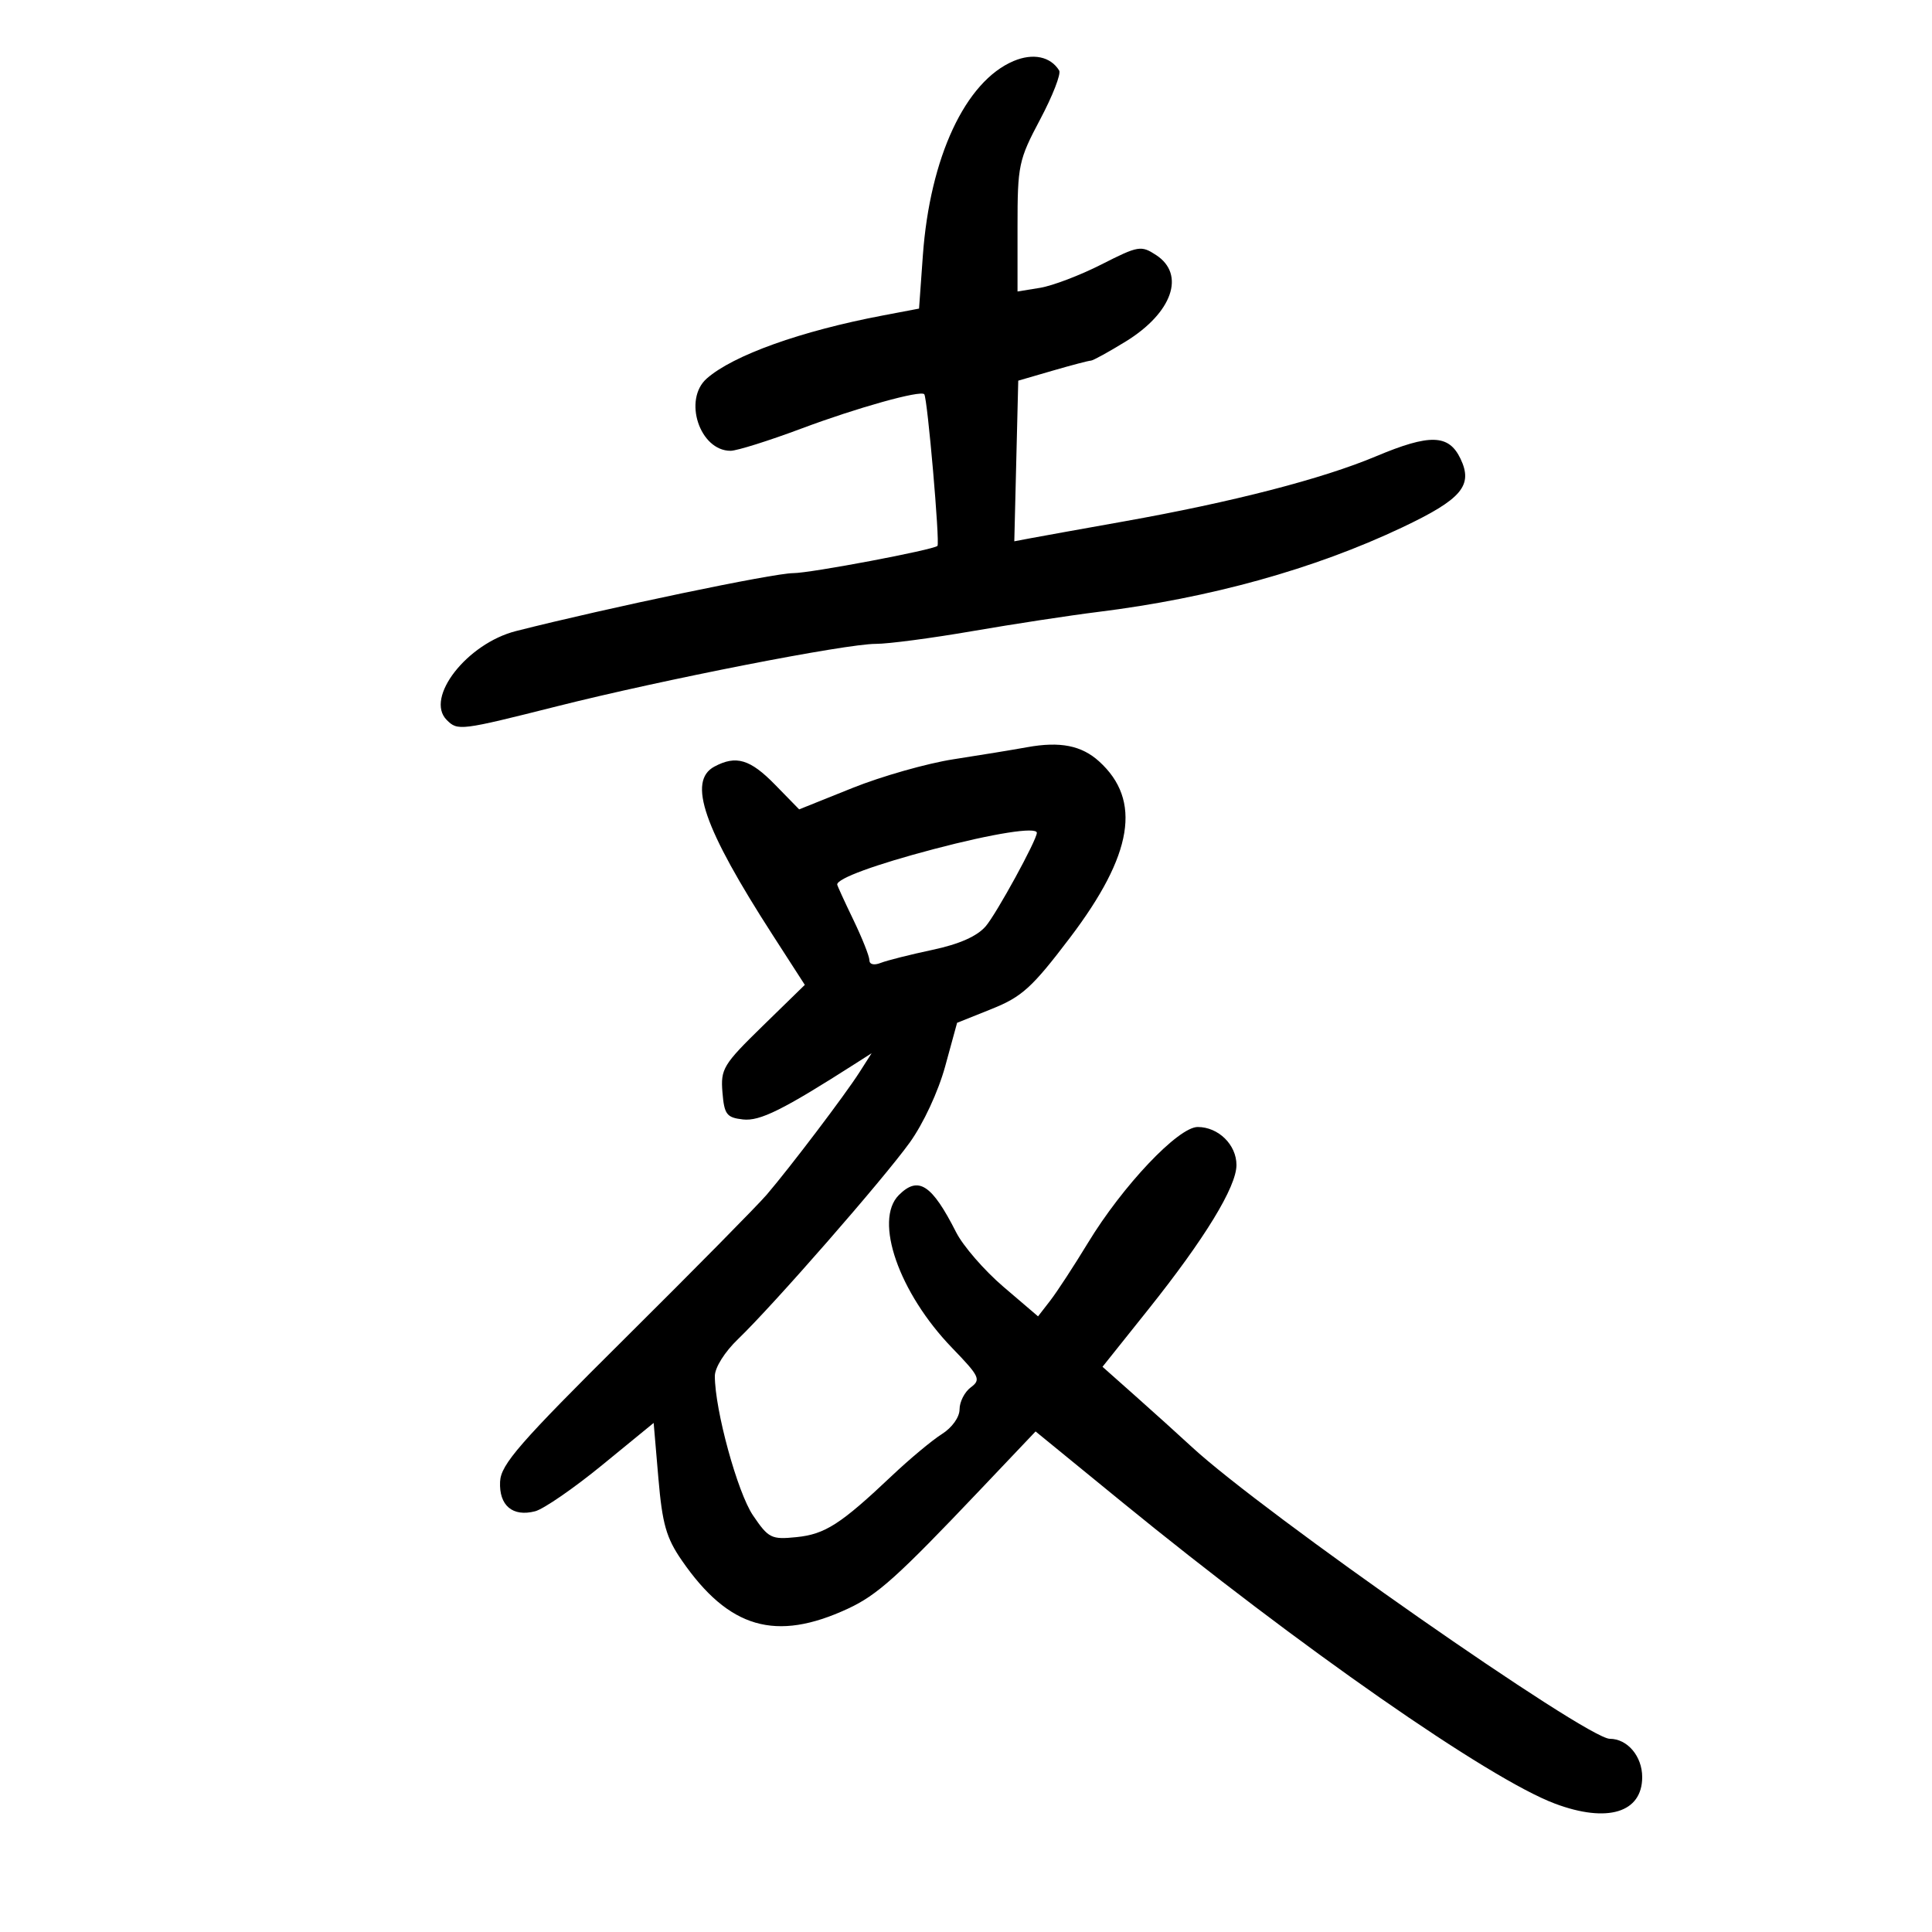 <svg xmlns="http://www.w3.org/2000/svg" width="300" height="300" viewBox="0 0 300 300" version="1.1">
	<path d="M 157.408 9.470 C 149.904 12.626, 144.396 24.430, 143.298 39.709 L 142.709 47.919 137.104 48.982 C 124.360 51.399, 113.863 55.156, 109.750 58.771 C 106.030 62.042, 108.646 70, 113.440 70 C 114.421 70, 119.386 68.441, 124.475 66.535 C 133.080 63.312, 142.934 60.560, 143.518 61.216 C 144.010 61.768, 145.976 84.358, 145.567 84.766 C 144.946 85.387, 125.854 88.993, 123.164 88.997 C 120.092 89.001, 94.413 94.367, 80.131 97.989 C 72.512 99.921, 65.934 108.363, 69.370 111.799 C 71.079 113.508, 71.449 113.462, 86.500 109.671 C 102.971 105.521, 131.333 99.969, 136 99.979 C 137.925 99.983, 144.675 99.093, 151 98 C 157.325 96.907, 166.100 95.567, 170.500 95.021 C 187.904 92.863, 204.057 88.376, 217.710 81.909 C 226.971 77.521, 228.777 75.397, 226.786 71.231 C 224.968 67.425, 222.027 67.341, 213.670 70.854 C 205.313 74.366, 191.407 77.957, 174.500 80.969 C 167.900 82.145, 161.375 83.320, 160 83.580 L 157.500 84.053 157.806 71.581 L 158.113 59.109 163.460 57.555 C 166.401 56.700, 169.069 56, 169.389 56 C 169.708 56, 172.151 54.658, 174.816 53.018 C 182.027 48.581, 184.124 42.622, 179.533 39.614 C 177.188 38.077, 176.766 38.149, 171.037 41.061 C 167.721 42.746, 163.431 44.380, 161.504 44.693 L 158 45.262 158 35.214 C 158 25.641, 158.167 24.852, 161.523 18.525 C 163.461 14.872, 164.786 11.462, 164.467 10.947 C 163.125 8.775, 160.411 8.208, 157.408 9.470 M 159.500 116.026 C 157.300 116.425, 152.149 117.269, 148.054 117.900 C 143.958 118.532, 136.892 120.540, 132.350 122.364 L 124.093 125.679 120.343 121.840 C 116.486 117.889, 114.296 117.236, 110.934 119.035 C 106.734 121.283, 109.244 128.536, 119.997 145.215 L 124.971 152.930 118.417 159.325 C 112.300 165.294, 111.884 165.979, 112.181 169.610 C 112.464 173.055, 112.827 173.537, 115.356 173.827 C 117.996 174.129, 121.581 172.346, 132.922 165.093 L 135.345 163.544 133.444 166.522 C 131.216 170.013, 122.746 181.191, 119.064 185.500 C 117.654 187.150, 107.793 197.144, 97.152 207.709 C 80.649 224.093, 77.782 227.381, 77.652 230.071 C 77.473 233.778, 79.603 235.577, 83.095 234.669 C 84.418 234.325, 89.100 231.098, 93.500 227.498 L 101.500 220.952 102.232 229.520 C 102.841 236.641, 103.455 238.799, 105.866 242.294 C 113.162 252.871, 120.458 254.994, 131.654 249.798 C 136.235 247.672, 139.334 244.888, 152.152 231.387 L 160.804 222.273 174.152 233.175 C 201.806 255.759, 231.178 276.224, 241.463 280.072 C 249.596 283.115, 255 281.469, 255 275.949 C 255 272.715, 252.705 270, 249.972 270 C 246.382 270, 196.111 234.899, 185.061 224.677 C 183.102 222.866, 179.182 219.325, 176.349 216.809 L 171.197 212.234 178.277 203.367 C 187.070 192.355, 191.994 184.293, 191.997 180.905 C 192.001 177.758, 189.191 175, 185.981 175 C 182.961 175, 174.332 184.111, 168.933 193 C 166.761 196.575, 164.130 200.603, 163.086 201.952 L 161.187 204.403 155.808 199.807 C 152.850 197.280, 149.549 193.477, 148.473 191.356 C 144.691 183.901, 142.601 182.542, 139.571 185.571 C 135.655 189.488, 139.585 200.756, 147.851 209.312 C 152.118 213.729, 152.356 214.231, 150.750 215.423 C 149.787 216.136, 149 217.673, 149 218.837 C 149 220.060, 147.838 221.686, 146.250 222.686 C 144.738 223.639, 141.250 226.547, 138.500 229.148 C 130.540 236.678, 128.119 238.235, 123.675 238.685 C 119.770 239.081, 119.333 238.862, 116.921 235.304 C 114.512 231.752, 111 218.917, 111 213.668 C 111 212.363, 112.532 209.922, 114.590 207.946 C 120.035 202.719, 137.124 183.161, 141.255 177.427 C 143.371 174.491, 145.691 169.505, 146.764 165.588 L 148.617 158.821 154.009 156.660 C 158.702 154.780, 160.276 153.345, 166.164 145.582 C 175.929 132.707, 177.320 124.261, 170.670 118.230 C 167.942 115.756, 164.611 115.099, 159.500 116.026 M 145 131.848 C 135.886 134.248, 130 136.406, 130 137.348 C 130 137.501, 131.125 139.958, 132.500 142.808 C 133.875 145.658, 135 148.491, 135 149.102 C 135 149.758, 135.717 149.930, 136.750 149.522 C 137.713 149.141, 141.323 148.230, 144.772 147.498 C 148.955 146.610, 151.716 145.389, 153.058 143.833 C 154.720 141.908, 161 130.433, 161 129.323 C 161 128.347, 154.251 129.412, 145 131.848" stroke="none" fill="black" fill-rule="evenodd"/>
</svg>